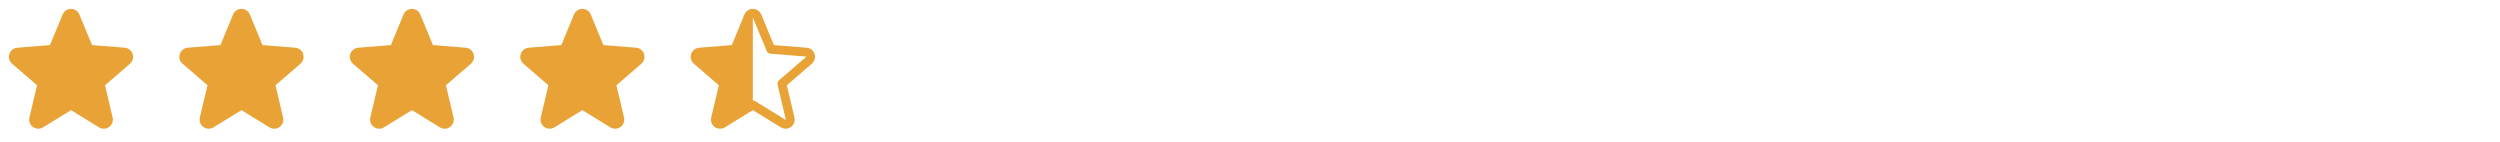 <svg width="352" height="20" viewBox="0 0 352 20" fill="none" xmlns="http://www.w3.org/2000/svg">
<path d="M18.304 8.973L14.788 12.006L15.859 16.543C15.918 16.789 15.903 17.048 15.816 17.285C15.728 17.523 15.572 17.729 15.367 17.878C15.162 18.027 14.918 18.112 14.665 18.122C14.412 18.132 14.161 18.067 13.945 17.935L10 15.507L6.052 17.935C5.836 18.067 5.586 18.131 5.333 18.12C5.081 18.11 4.837 18.025 4.633 17.876C4.428 17.727 4.272 17.521 4.185 17.284C4.097 17.047 4.082 16.789 4.141 16.543L5.216 12.006L1.7 8.973C1.509 8.808 1.371 8.59 1.302 8.346C1.234 8.103 1.239 7.845 1.317 7.605C1.395 7.364 1.542 7.152 1.739 6.994C1.937 6.837 2.176 6.741 2.428 6.719L7.037 6.347L8.816 2.044C8.912 1.809 9.076 1.609 9.286 1.468C9.497 1.326 9.745 1.251 9.998 1.251C10.252 1.251 10.499 1.326 10.71 1.468C10.92 1.609 11.084 1.809 11.18 2.044L12.958 6.347L17.567 6.719C17.819 6.74 18.06 6.835 18.258 6.993C18.456 7.15 18.604 7.362 18.682 7.603C18.76 7.844 18.765 8.102 18.697 8.346C18.629 8.59 18.491 8.808 18.299 8.974L18.304 8.973Z" fill="#E8A236"/>
<path d="M42.304 8.973L38.788 12.006L39.859 16.543C39.918 16.789 39.903 17.048 39.816 17.285C39.728 17.523 39.572 17.729 39.367 17.878C39.162 18.027 38.918 18.112 38.665 18.122C38.412 18.132 38.161 18.067 37.945 17.935L34 15.507L30.052 17.935C29.836 18.067 29.586 18.131 29.334 18.12C29.081 18.11 28.837 18.025 28.633 17.876C28.428 17.727 28.272 17.521 28.185 17.284C28.097 17.047 28.082 16.789 28.141 16.543L29.216 12.006L25.7 8.973C25.509 8.808 25.37 8.59 25.302 8.346C25.234 8.103 25.239 7.845 25.317 7.605C25.395 7.364 25.542 7.152 25.739 6.994C25.937 6.837 26.176 6.741 26.428 6.719L31.038 6.347L32.816 2.044C32.912 1.809 33.076 1.609 33.286 1.468C33.497 1.326 33.745 1.251 33.998 1.251C34.252 1.251 34.499 1.326 34.71 1.468C34.92 1.609 35.084 1.809 35.18 2.044L36.958 6.347L41.567 6.719C41.819 6.74 42.06 6.835 42.258 6.993C42.456 7.15 42.604 7.362 42.682 7.603C42.76 7.844 42.765 8.102 42.697 8.346C42.629 8.59 42.491 8.808 42.299 8.974L42.304 8.973Z" fill="#E8A236"/>
<path d="M66.304 8.973L62.788 12.006L63.859 16.543C63.918 16.789 63.903 17.048 63.816 17.285C63.728 17.523 63.572 17.729 63.367 17.878C63.162 18.027 62.918 18.112 62.665 18.122C62.412 18.132 62.161 18.067 61.945 17.935L58 15.507L54.052 17.935C53.836 18.067 53.586 18.131 53.334 18.12C53.081 18.11 52.837 18.025 52.633 17.876C52.428 17.727 52.272 17.521 52.185 17.284C52.097 17.047 52.082 16.789 52.141 16.543L53.216 12.006L49.7 8.973C49.509 8.808 49.37 8.59 49.302 8.346C49.234 8.103 49.239 7.845 49.317 7.605C49.395 7.364 49.542 7.152 49.739 6.994C49.937 6.837 50.176 6.741 50.428 6.719L55.038 6.347L56.816 2.044C56.912 1.809 57.076 1.609 57.286 1.468C57.497 1.326 57.745 1.251 57.998 1.251C58.252 1.251 58.499 1.326 58.71 1.468C58.92 1.609 59.084 1.809 59.18 2.044L60.958 6.347L65.567 6.719C65.819 6.74 66.06 6.835 66.258 6.993C66.456 7.15 66.604 7.362 66.682 7.603C66.76 7.844 66.765 8.102 66.697 8.346C66.629 8.59 66.491 8.808 66.299 8.974L66.304 8.973Z" fill="#E8A236"/>
<path d="M90.304 8.973L86.788 12.006L87.859 16.543C87.918 16.789 87.903 17.048 87.816 17.285C87.728 17.523 87.572 17.729 87.367 17.878C87.162 18.027 86.918 18.112 86.665 18.122C86.412 18.132 86.161 18.067 85.945 17.935L82 15.507L78.052 17.935C77.836 18.067 77.586 18.131 77.334 18.12C77.081 18.11 76.837 18.025 76.633 17.876C76.428 17.727 76.272 17.521 76.185 17.284C76.097 17.047 76.082 16.789 76.141 16.543L77.216 12.006L73.7 8.973C73.509 8.808 73.371 8.59 73.302 8.346C73.234 8.103 73.24 7.845 73.317 7.605C73.395 7.364 73.542 7.152 73.739 6.994C73.937 6.837 74.176 6.741 74.428 6.719L79.037 6.347L80.816 2.044C80.912 1.809 81.076 1.609 81.286 1.468C81.497 1.326 81.745 1.251 81.998 1.251C82.251 1.251 82.499 1.326 82.71 1.468C82.92 1.609 83.084 1.809 83.18 2.044L84.958 6.347L89.567 6.719C89.819 6.74 90.06 6.835 90.258 6.993C90.456 7.15 90.604 7.362 90.682 7.603C90.76 7.844 90.765 8.102 90.697 8.346C90.629 8.59 90.491 8.808 90.299 8.974L90.304 8.973Z" fill="#E8A236"/>
<path d="M114.686 7.598C114.608 7.358 114.46 7.146 114.262 6.99C114.064 6.833 113.824 6.739 113.572 6.719L108.962 6.347L107.183 2.043C107.086 1.808 106.923 1.608 106.712 1.467C106.502 1.325 106.254 1.25 106 1.25C105.747 1.25 105.499 1.325 105.289 1.467C105.078 1.608 104.914 1.808 104.818 2.043L103.04 6.346L98.428 6.719C98.176 6.74 97.936 6.835 97.737 6.993C97.539 7.15 97.391 7.362 97.313 7.603C97.235 7.844 97.23 8.102 97.298 8.346C97.366 8.59 97.504 8.808 97.696 8.973L101.212 12.007L100.141 16.543C100.081 16.789 100.097 17.047 100.184 17.285C100.272 17.523 100.428 17.729 100.633 17.878C100.838 18.027 101.082 18.112 101.335 18.122C101.588 18.132 101.839 18.067 102.055 17.935L106 15.507L109.948 17.935C110.164 18.066 110.414 18.131 110.666 18.12C110.919 18.11 111.163 18.025 111.367 17.876C111.572 17.727 111.727 17.521 111.815 17.284C111.903 17.047 111.918 16.789 111.859 16.543L110.784 12.006L114.3 8.973C114.493 8.807 114.633 8.589 114.702 8.344C114.77 8.099 114.765 7.84 114.686 7.598ZM113.487 8.026L109.683 11.307C109.596 11.382 109.531 11.479 109.496 11.588C109.461 11.697 109.456 11.813 109.483 11.925L110.645 16.831C110.648 16.838 110.649 16.846 110.646 16.852C110.644 16.86 110.639 16.865 110.632 16.869C110.618 16.88 110.614 16.877 110.602 16.869L106.327 14.24C106.229 14.18 106.115 14.148 106 14.148V2.5C106.019 2.5 106.021 2.506 106.027 2.52L107.953 7.176C107.997 7.283 108.07 7.375 108.163 7.443C108.256 7.511 108.366 7.552 108.48 7.561L113.473 7.964C113.486 7.964 113.493 7.964 113.5 7.987C113.507 8.009 113.5 8.018 113.487 8.026Z" fill="#E8A236"/>
</svg>
